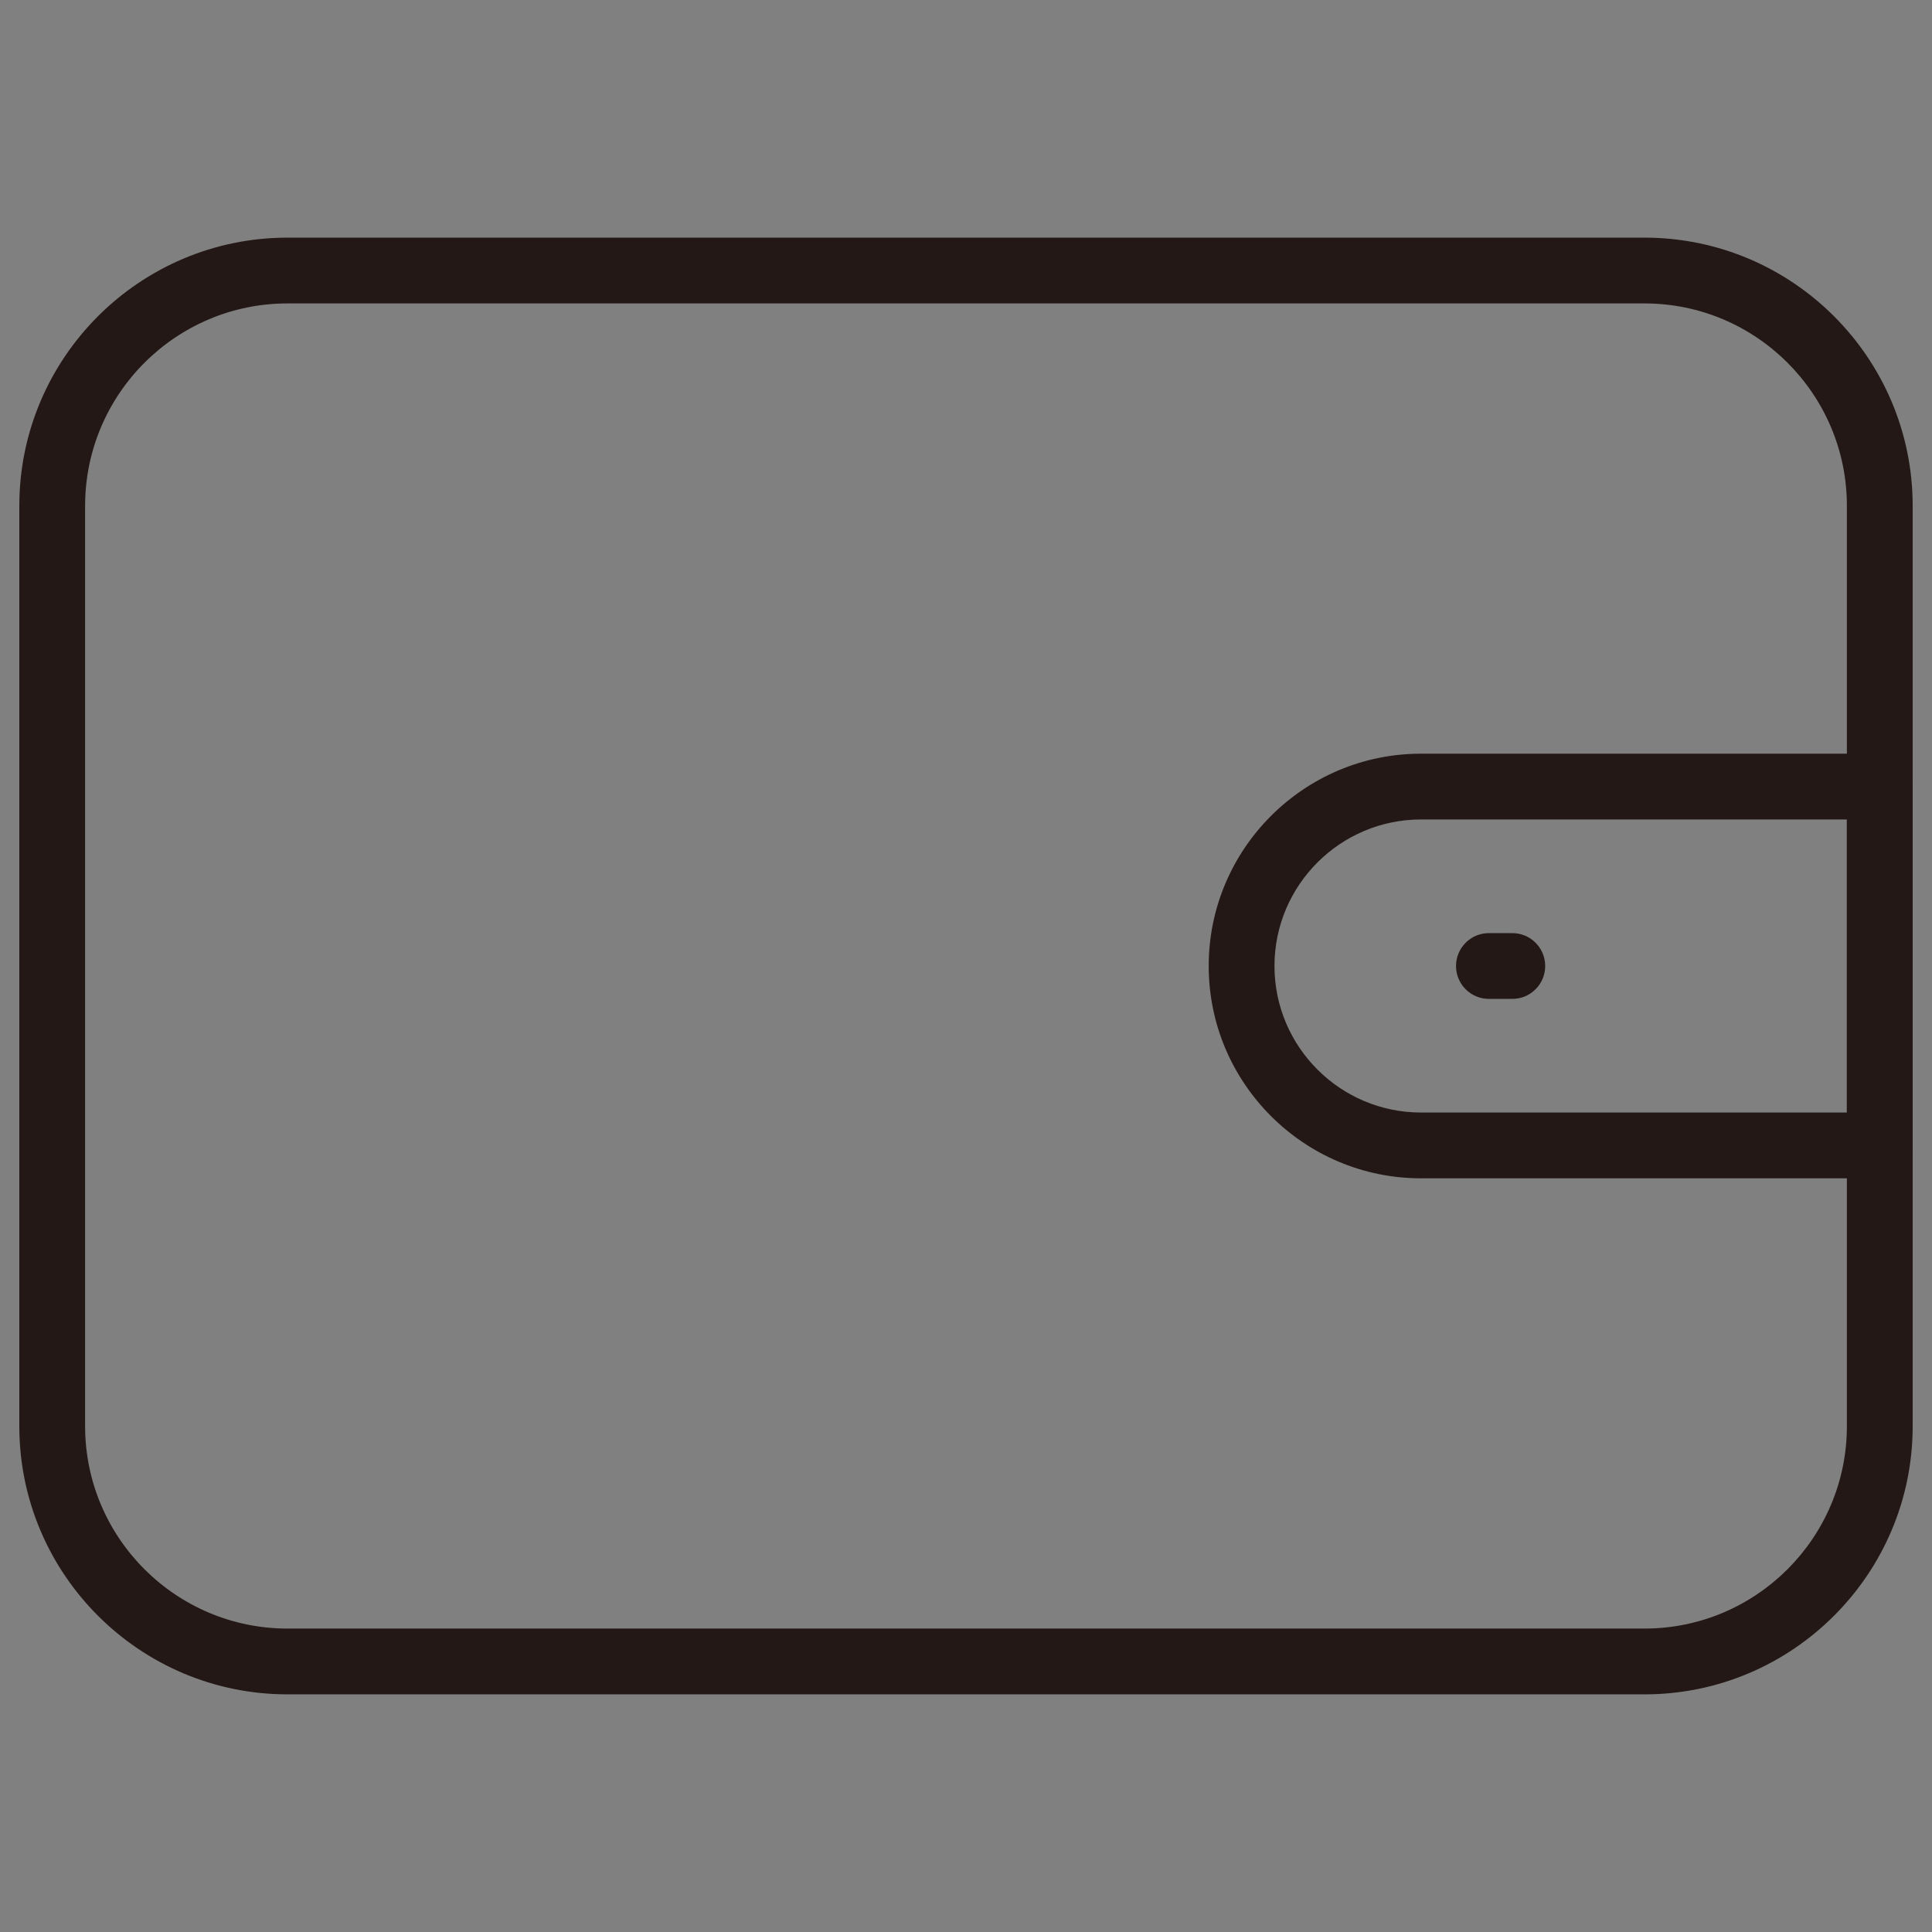 <?xml version="1.0" encoding="utf-8"?>
<!-- Generator: Adobe Illustrator 26.1.0, SVG Export Plug-In . SVG Version: 6.00 Build 0)  -->
<svg version="1.1" baseProfile="tiny" id="레이어_1"
	 xmlns="http://www.w3.org/2000/svg" xmlns:xlink="http://www.w3.org/1999/xlink" x="0px" y="0px" viewBox="0 0 283.465 283.465"
	 overflow="visible" xml:space="preserve">
<rect x="0" y="0" width="283.465" height="283.465" fill="#808080" stroke="none"/>
<g>
	<path stroke="#000000" stroke-width="2.94" stroke-miterlimit="10" d="M280.541-482.052c-0.019-0.068-0.054-0.128-0.078-0.194
		c-0.049-0.133-0.098-0.265-0.17-0.387c-0.041-0.07-0.096-0.129-0.144-0.195c-0.077-0.105-0.153-0.209-0.246-0.301
		c-0.061-0.06-0.133-0.108-0.201-0.162c-0.075-0.059-0.14-0.129-0.223-0.18c-0.029-0.018-0.063-0.025-0.093-0.041
		c-0.025-0.014-0.043-0.035-0.069-0.048l-51.054-26.102c-0.687-0.352-1.505-0.352-2.192,0l-51.054,26.102
		c-0.025,0.013-0.044,0.034-0.069,0.048c-0.03,0.017-0.063,0.023-0.093,0.041c-0.083,0.051-0.148,0.12-0.223,0.179
		c-0.068,0.054-0.14,0.102-0.201,0.162c-0.093,0.092-0.169,0.196-0.246,0.301c-0.048,0.066-0.103,0.125-0.145,0.195
		c-0.071,0.122-0.12,0.253-0.169,0.386c-0.025,0.066-0.06,0.127-0.079,0.195c-0.056,0.205-0.089,0.418-0.089,0.636v37.503h-63.945
		v-37.503c0-0.218-0.032-0.431-0.089-0.636c-0.019-0.068-0.054-0.128-0.078-0.194c-0.049-0.133-0.098-0.264-0.169-0.386
		c-0.042-0.071-0.097-0.13-0.146-0.197c-0.076-0.104-0.151-0.208-0.244-0.299c-0.062-0.061-0.135-0.11-0.204-0.164
		c-0.074-0.059-0.139-0.128-0.221-0.178c-0.029-0.018-0.061-0.024-0.091-0.04c-0.025-0.014-0.044-0.036-0.07-0.049l-51.054-26.102
		c-0.689-0.352-1.504-0.352-2.193,0L4.146-483.559c-0.026,0.013-0.044,0.035-0.069,0.049c-0.029,0.016-0.062,0.023-0.091,0.041
		c-0.082,0.05-0.146,0.119-0.221,0.178c-0.069,0.055-0.142,0.103-0.204,0.164c-0.093,0.091-0.168,0.195-0.244,0.299
		c-0.049,0.066-0.104,0.126-0.146,0.197c-0.071,0.121-0.12,0.253-0.169,0.385c-0.025,0.066-0.06,0.127-0.079,0.196
		c-0.056,0.205-0.089,0.418-0.089,0.636v63.75c0,0.904,0.507,1.732,1.312,2.145l51.054,26.101c0.098,0.05,0.204,0.077,0.307,0.113
		c0.061,0.021,0.119,0.051,0.182,0.067c0.2,0.052,0.403,0.083,0.607,0.083c0.204,0,0.408-0.031,0.607-0.083
		c0.063-0.016,0.121-0.046,0.183-0.068c0.103-0.036,0.207-0.062,0.306-0.113l51.054-26.101c0.806-0.413,1.312-1.241,1.312-2.145
		v-21.43h63.945v21.43c0,0.904,0.507,1.732,1.312,2.145l51.054,26.101c0.098,0.05,0.204,0.077,0.307,0.113
		c0.061,0.021,0.119,0.051,0.182,0.067c0.2,0.052,0.403,0.083,0.607,0.083s0.408-0.031,0.607-0.083
		c0.063-0.016,0.12-0.046,0.182-0.067c0.103-0.036,0.208-0.063,0.307-0.113l51.054-26.101c0.806-0.413,1.312-1.241,1.312-2.145
		v-63.75C280.63-481.634,280.598-481.847,280.541-482.052z M56.297-504.813l45.763,23.397L56.297-458.02l-45.763-23.396
		L56.297-504.813z M7.651-477.479l46.237,23.638v58.34L7.651-419.139V-477.479z M104.942-419.139l-46.237,23.638v-58.34
		l46.237-23.638v33.567H93.871c-1.33,0-2.408,1.078-2.408,2.408s1.078,2.408,2.408,2.408h11.071V-419.139z M227.167-504.813
		l45.764,23.397l-45.764,23.396l-45.764-23.396L227.167-504.813z M178.521-439.096h8.649c1.33,0,2.408-1.078,2.408-2.408
		s-1.078-2.408-2.408-2.408h-8.649v-33.567l46.238,23.638v58.34l-46.238-23.638V-439.096z M229.575-395.501v-58.34l46.238-23.638
		v58.34L229.575-395.501z"/>
	<path stroke="#000000" stroke-width="2.94" stroke-miterlimit="10" d="M87.872-502.249c0.673,0,1.342-0.28,1.819-0.828
		l21.338-24.535l28.396,14.517c0.098,0.05,0.204,0.077,0.307,0.113c0.061,0.021,0.119,0.051,0.182,0.067
		c0.2,0.052,0.403,0.083,0.607,0.083s0.408-0.031,0.607-0.083c0.063-0.016,0.12-0.046,0.182-0.067
		c0.103-0.036,0.208-0.063,0.307-0.113l25.127-12.846l19.885,22.864c0.476,0.548,1.145,0.828,1.818,0.828
		c0.56,0,1.123-0.194,1.579-0.591c1.003-0.873,1.11-2.394,0.236-3.397L171.161-528.2l21.509-10.997
		c0.805-0.412,1.312-1.24,1.312-2.144v-63.75c0-0.218-0.032-0.431-0.089-0.636c-0.019-0.069-0.054-0.129-0.079-0.195
		c-0.049-0.132-0.098-0.264-0.169-0.385c-0.042-0.072-0.098-0.132-0.147-0.199c-0.076-0.103-0.15-0.206-0.242-0.296
		c-0.063-0.062-0.137-0.112-0.207-0.167c-0.074-0.058-0.137-0.126-0.218-0.175c-0.029-0.017-0.061-0.024-0.09-0.04
		c-0.026-0.014-0.045-0.036-0.071-0.05l-51.054-26.101c-0.687-0.352-1.505-0.352-2.192,0L88.37-607.235
		c-0.027,0.014-0.046,0.036-0.072,0.051c-0.029,0.016-0.06,0.022-0.088,0.039c-0.08,0.049-0.143,0.116-0.215,0.173
		c-0.072,0.056-0.146,0.106-0.21,0.169c-0.091,0.09-0.165,0.192-0.24,0.294c-0.05,0.068-0.107,0.129-0.149,0.201
		c-0.071,0.12-0.119,0.251-0.168,0.383c-0.025,0.067-0.061,0.128-0.08,0.198c-0.056,0.205-0.089,0.418-0.089,0.636v63.75
		c0,0.904,0.507,1.733,1.312,2.144l18.24,9.325l-20.554,23.633c-0.873,1.003-0.767,2.525,0.237,3.397
		C86.749-502.443,87.311-502.249,87.872-502.249z M189.166-542.814l-21.262,10.87l-4.764-5.477
		c-0.873-1.002-2.392-1.109-3.397-0.237c-1.003,0.873-1.11,2.394-0.236,3.398l3.979,4.575l-20.558,10.51v-58.341l46.238-23.638
		V-542.814z M140.52-628.487l45.764,23.396l-45.764,23.396L94.757-605.09L140.52-628.487z M91.875-542.814v-58.34l46.237,23.638
		v58.341l-23.827-12.181l2.526-2.904c0.873-1.004,0.767-2.525-0.237-3.398c-1.005-0.874-2.525-0.767-3.398,0.237l-3.31,3.806
		L91.875-542.814z"/>
</g>
<g>
	<g>
		<circle fill="#FFFFFF" cx="141.732" cy="-178.837" r="134.164"/>
		<path d="M141.732-39.94c-76.588,0-138.897-62.31-138.897-138.898s62.309-138.898,138.897-138.898s138.898,62.31,138.898,138.898
			S218.32-39.94,141.732-39.94z M141.732-308.269c-71.368,0-129.431,58.063-129.431,129.432S70.364-49.406,141.732-49.406
			c71.369,0,129.432-58.063,129.432-129.432S213.101-308.269,141.732-308.269z"/>
	</g>
	<g>
		<path fill="#FFFFFF" d="M187.766-224.871h-69.051c-12.712,0-23.017,10.305-23.017,23.017v0c0,12.712,10.305,23.017,23.017,23.017
			h46.034c12.712,0,23.017,10.305,23.017,23.017v0c0,12.712-10.305,23.017-23.017,23.017H95.698"/>
		<path d="M164.749-128.07H95.698c-2.614,0-4.733-2.119-4.733-4.733c0-2.614,2.119-4.733,4.733-4.733h69.051
			c10.082,0,18.284-8.202,18.284-18.284c0-10.082-8.202-18.284-18.284-18.284h-46.034c-15.301,0-27.75-12.448-27.75-27.749
			c0-15.302,12.449-27.75,27.75-27.75h69.051c2.614,0,4.733,2.119,4.733,4.733s-2.119,4.733-4.733,4.733h-69.051
			c-10.082,0-18.284,8.202-18.284,18.284s8.202,18.283,18.284,18.283h46.034c15.302,0,27.75,12.448,27.75,27.75
			S180.051-128.07,164.749-128.07z"/>
	</g>
	<g>
		<line fill="#FFFFFF" x1="129.852" y1="-255.56" x2="129.852" y2="-102.114"/>
		<path d="M129.851-97.381c-2.614,0-4.733-2.119-4.733-4.733V-255.56c0-2.614,2.119-4.733,4.733-4.733
			c2.614,0,4.733,2.119,4.733,4.733v153.446C134.584-99.5,132.465-97.381,129.851-97.381z"/>
	</g>
	<g>
		<line fill="#FFFFFF" x1="153.613" y1="-255.56" x2="153.613" y2="-102.114"/>
		<path d="M153.613-97.381c-2.614,0-4.733-2.119-4.733-4.733V-255.56c0-2.614,2.119-4.733,4.733-4.733s4.733,2.119,4.733,4.733
			v153.446C158.346-99.5,156.227-97.381,153.613-97.381z"/>
	</g>
</g>
<g>
	<g>
		<path fill="#231815" d="M241.285,248.598H42.18c-21.695,0-39.345-17.65-39.345-39.345V74.212c0-21.696,17.65-39.345,39.345-39.345
			h199.105c21.695,0,39.344,17.65,39.344,39.345v135.04C280.63,230.948,262.98,248.598,241.285,248.598z M42.18,44.519
			c-16.373,0-29.693,13.32-29.693,29.693v135.04c0,16.373,13.32,29.693,29.693,29.693h199.105c16.373,0,29.692-13.32,29.692-29.693
			V74.212c0-16.373-13.319-29.693-29.692-29.693H42.18z"/>
	</g>
	<g>
		<path fill="#231815" d="M275.804,172.883h-67.311c-17.177,0-31.151-13.974-31.151-31.15s13.975-31.151,31.151-31.151h67.311
			c2.666,0,4.826,2.161,4.826,4.826v52.649C280.63,170.722,278.469,172.883,275.804,172.883z M208.492,120.234
			c-11.855,0-21.499,9.644-21.499,21.499c0,11.854,9.644,21.498,21.499,21.498h62.485v-42.996H208.492z"/>
	</g>
	<g>
		<line fill="#231815" x1="218.455" y1="141.732" x2="221.887" y2="141.732"/>
		<path fill="#231815" d="M221.887,146.559h-3.432c-2.666,0-4.826-2.161-4.826-4.826s2.161-4.826,4.826-4.826h3.432
			c2.666,0,4.826,2.161,4.826,4.826S224.553,146.559,221.887,146.559z"/>
	</g>
</g>
<g>
	<path fill="#211815" d="M66.681,442.221h115.883c2.388,0,4.324-1.935,4.324-4.324s-1.935-4.324-4.324-4.324H66.681
		c-2.388,0-4.324,1.935-4.324,4.324S64.292,442.221,66.681,442.221z"/>
	<path fill="#211815" d="M66.681,481.327h115.883c2.388,0,4.324-1.935,4.324-4.324s-1.935-4.324-4.324-4.324H66.681
		c-2.388,0-4.324,1.935-4.324,4.324S64.292,481.327,66.681,481.327z"/>
	<path fill="#211815" d="M186.887,516.112c0-2.388-1.935-4.324-4.324-4.324H66.681c-2.388,0-4.324,1.935-4.324,4.324
		c0,2.388,1.935,4.324,4.324,4.324h115.883C184.952,520.435,186.887,518.5,186.887,516.112z"/>
	<path fill="#211815" d="M248.989,359.611h-71.383l-26.695-28.204c-0.014-0.015-0.031-0.025-0.045-0.039
		c-0.125-0.128-0.266-0.237-0.406-0.35c-0.083-0.066-0.158-0.143-0.245-0.202c-0.178-0.122-0.372-0.221-0.568-0.316
		c-0.06-0.029-0.114-0.069-0.175-0.095c-0.522-0.224-1.096-0.349-1.7-0.349H34.475c-2.388,0-4.324,1.935-4.324,4.324v238.667
		c0,2.388,1.935,4.324,4.324,4.324h33.633v26.158c0,2.388,1.935,4.324,4.324,4.324h176.557c2.388,0,4.324-1.935,4.324-4.324V363.934
		C253.313,361.546,251.378,359.611,248.989,359.611z M152.094,345.237l56.394,59.582h-56.394V345.237z M38.799,338.702h104.649
		v70.44c0,2.388,1.935,4.324,4.324,4.324h65.264v155.256H38.799V338.702z M244.666,599.203H76.756v-21.834h140.603
		c2.388,0,4.324-1.935,4.324-4.324V407.901c0-1.106-0.424-2.169-1.184-2.972l-34.708-36.671h58.876V599.203z"/>
</g>
</svg>
